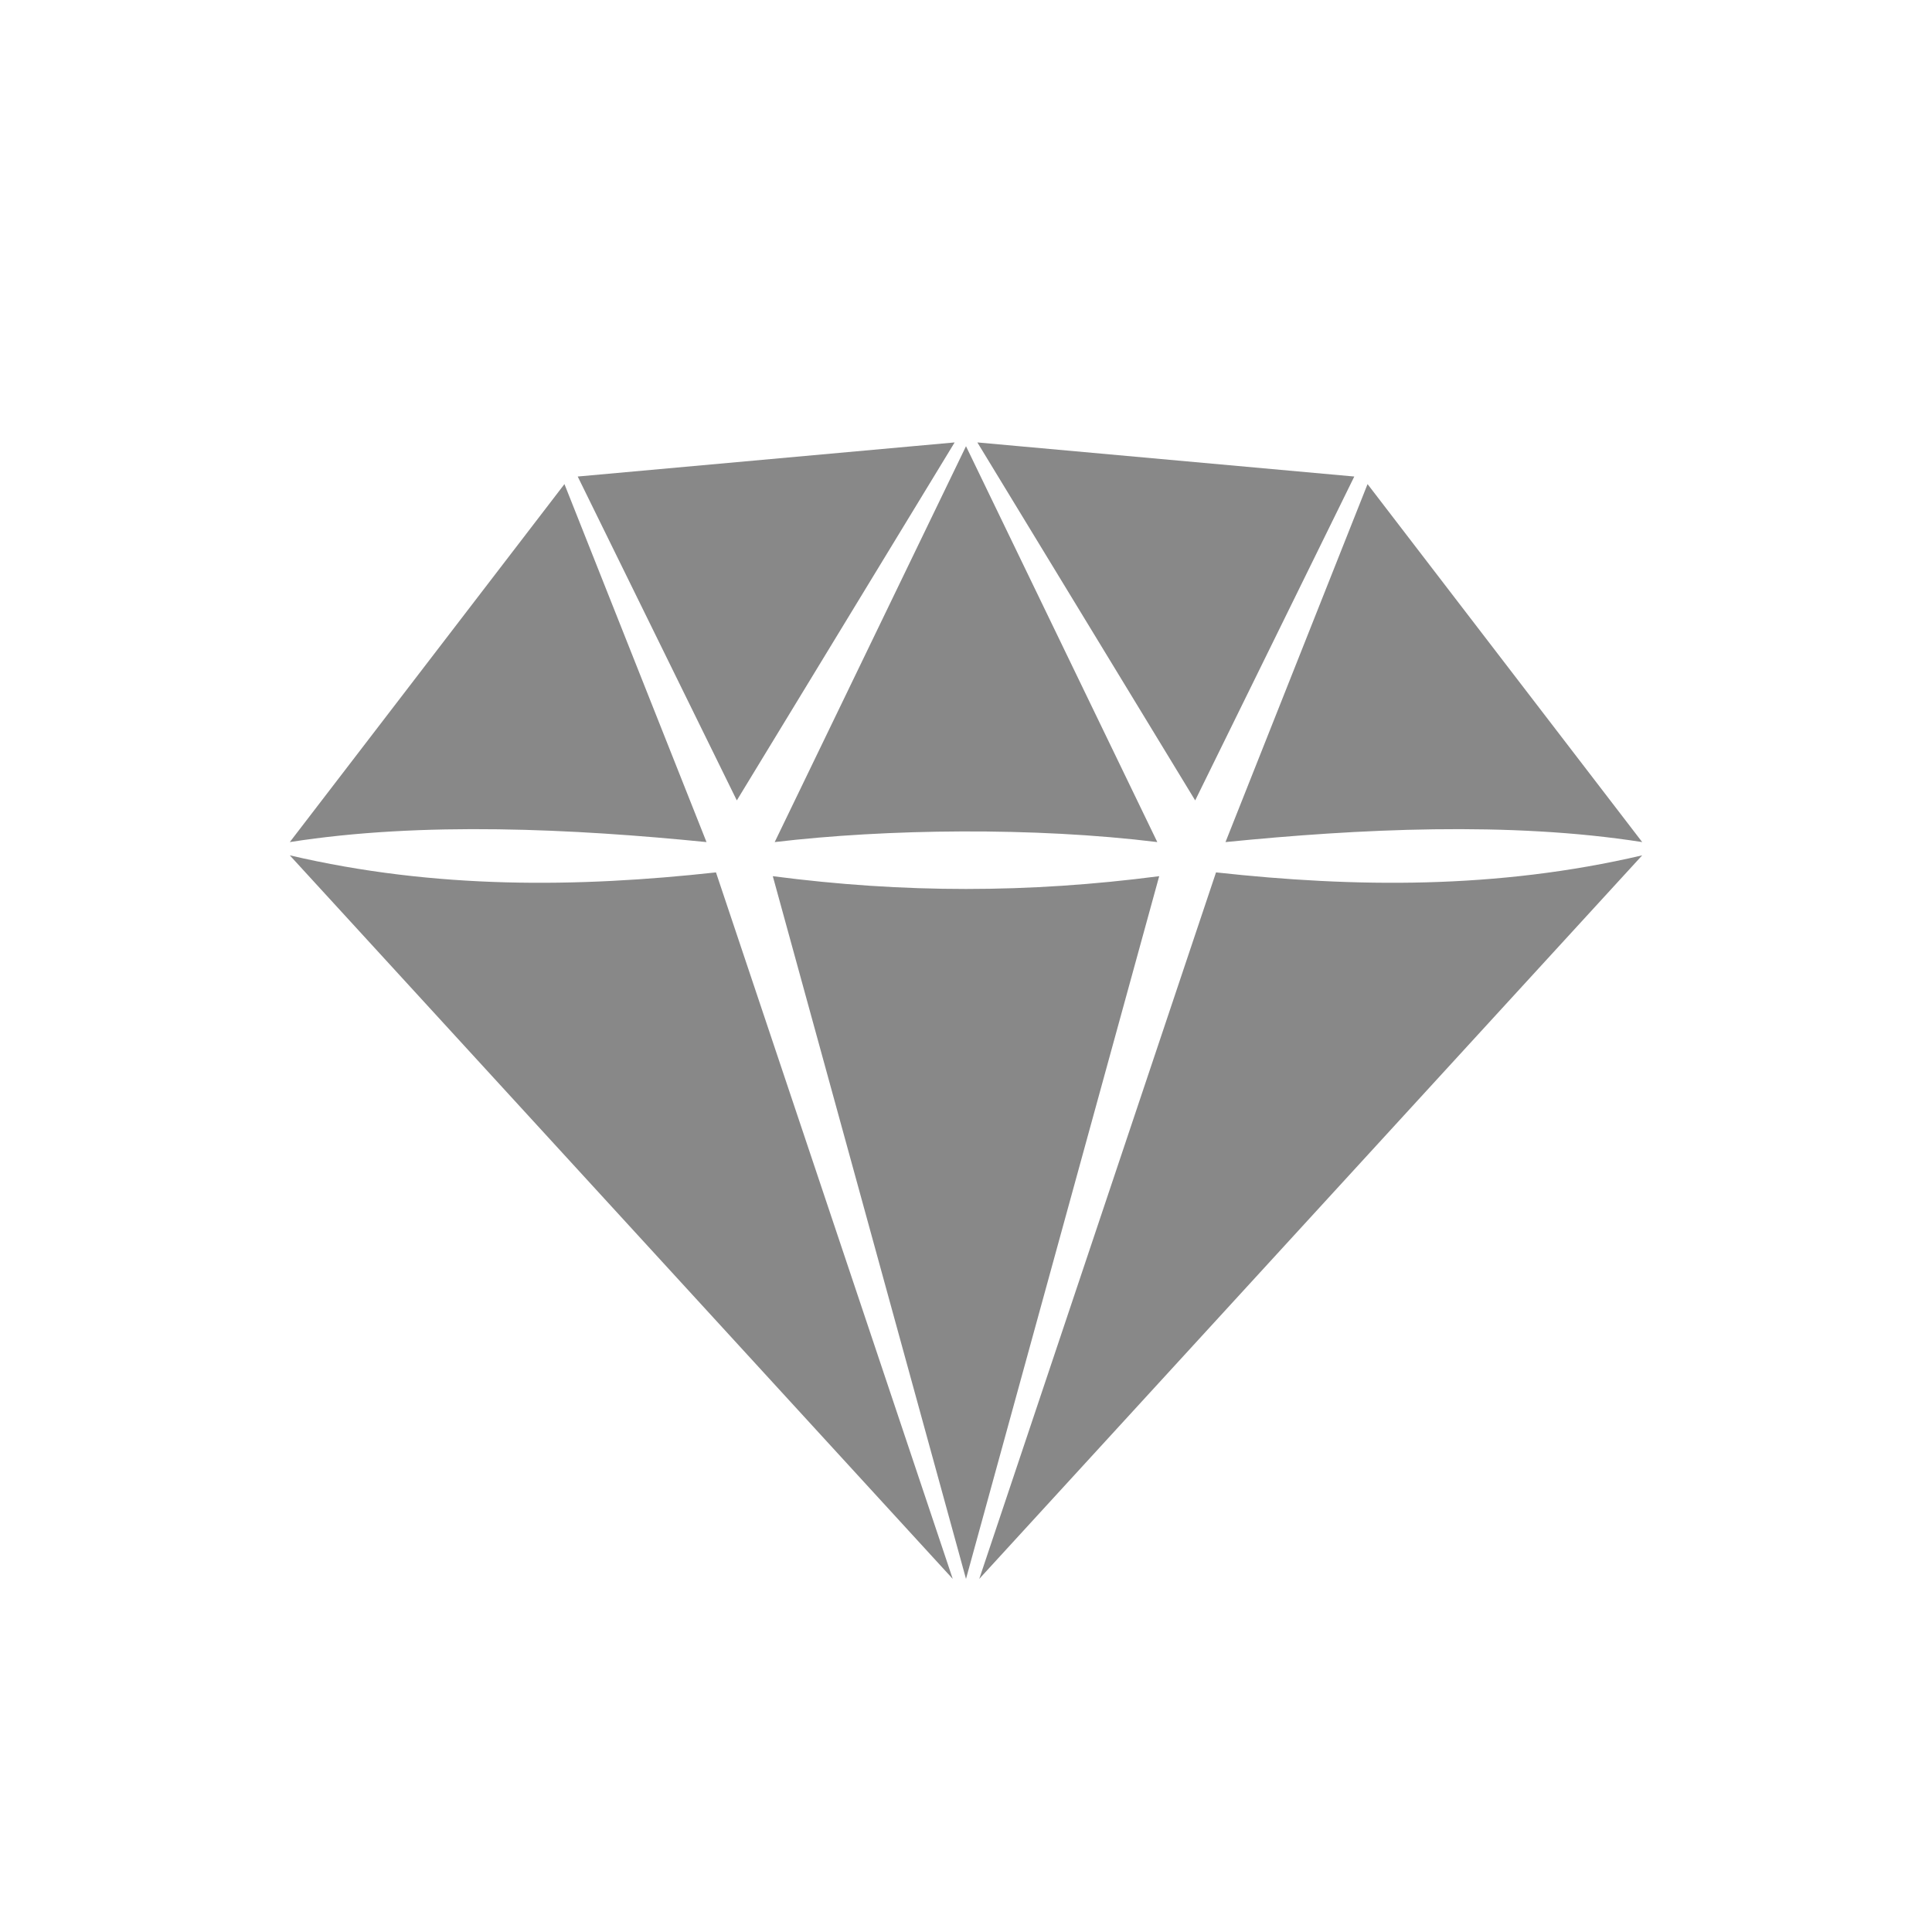 <?xml version="1.0" encoding="UTF-8"?>
<svg width="1000px" height="1000px" viewBox="0 0 1000 1000" version="1.1" xmlns="http://www.w3.org/2000/svg" xmlns:xlink="http://www.w3.org/1999/xlink">
    <!-- Generator: Sketch 62 (91390) - https://sketch.com -->
    <title>Fill-1 Copy 3</title>
    <desc>Created with Sketch.</desc>
    <defs>
        <rect id="path-1" x="0" y="0" width="1000" height="1000"></rect>
    </defs>
    <g id="Page-1" stroke="none" stroke-width="1" fill="none" fill-rule="evenodd">
        <g id="Fill-1-Copy-3">
            <mask id="mask-2" fill="white">
                <use xlink:href="#path-1"></use>
            </mask>
            <rect stroke="#888888" stroke-width="0.01" x="0.005" y="0.005" width="999.99" height="999.99"></rect>
            <path d="M150,442.725 L493.137,817.235 L370.588,451.549 C299.02,459.392 225.49,460.373 150,442.725 Z M150,435.863 C218.627,425.078 297.059,429 365.686,435.863 L292.157,250.569 L150,435.863 Z M299.02,246.647 L381.373,414.294 L494.118,229 L299.02,246.647 Z M400,453.51 L500,817.235 L600,453.51 C532.353,462.333 467.647,462.333 400,453.51 Z M400.98,435.863 C458.824,429 535.294,428.02 599.02,435.863 L500,230.961 L400.98,435.863 Z M505.882,229 L618.627,414.294 L700.98,246.647 L505.882,229 Z M506.863,817.235 L850,442.725 C774.51,460.373 700.98,459.392 629.412,451.549 L506.863,817.235 Z M634.314,435.863 C702.941,429 781.373,425.078 850,435.863 L707.843,250.569 L634.314,435.863 Z" id="Fill-1" fill="#888888" mask="url(#mask-2)"></path>
        </g>
    </g>
</svg>